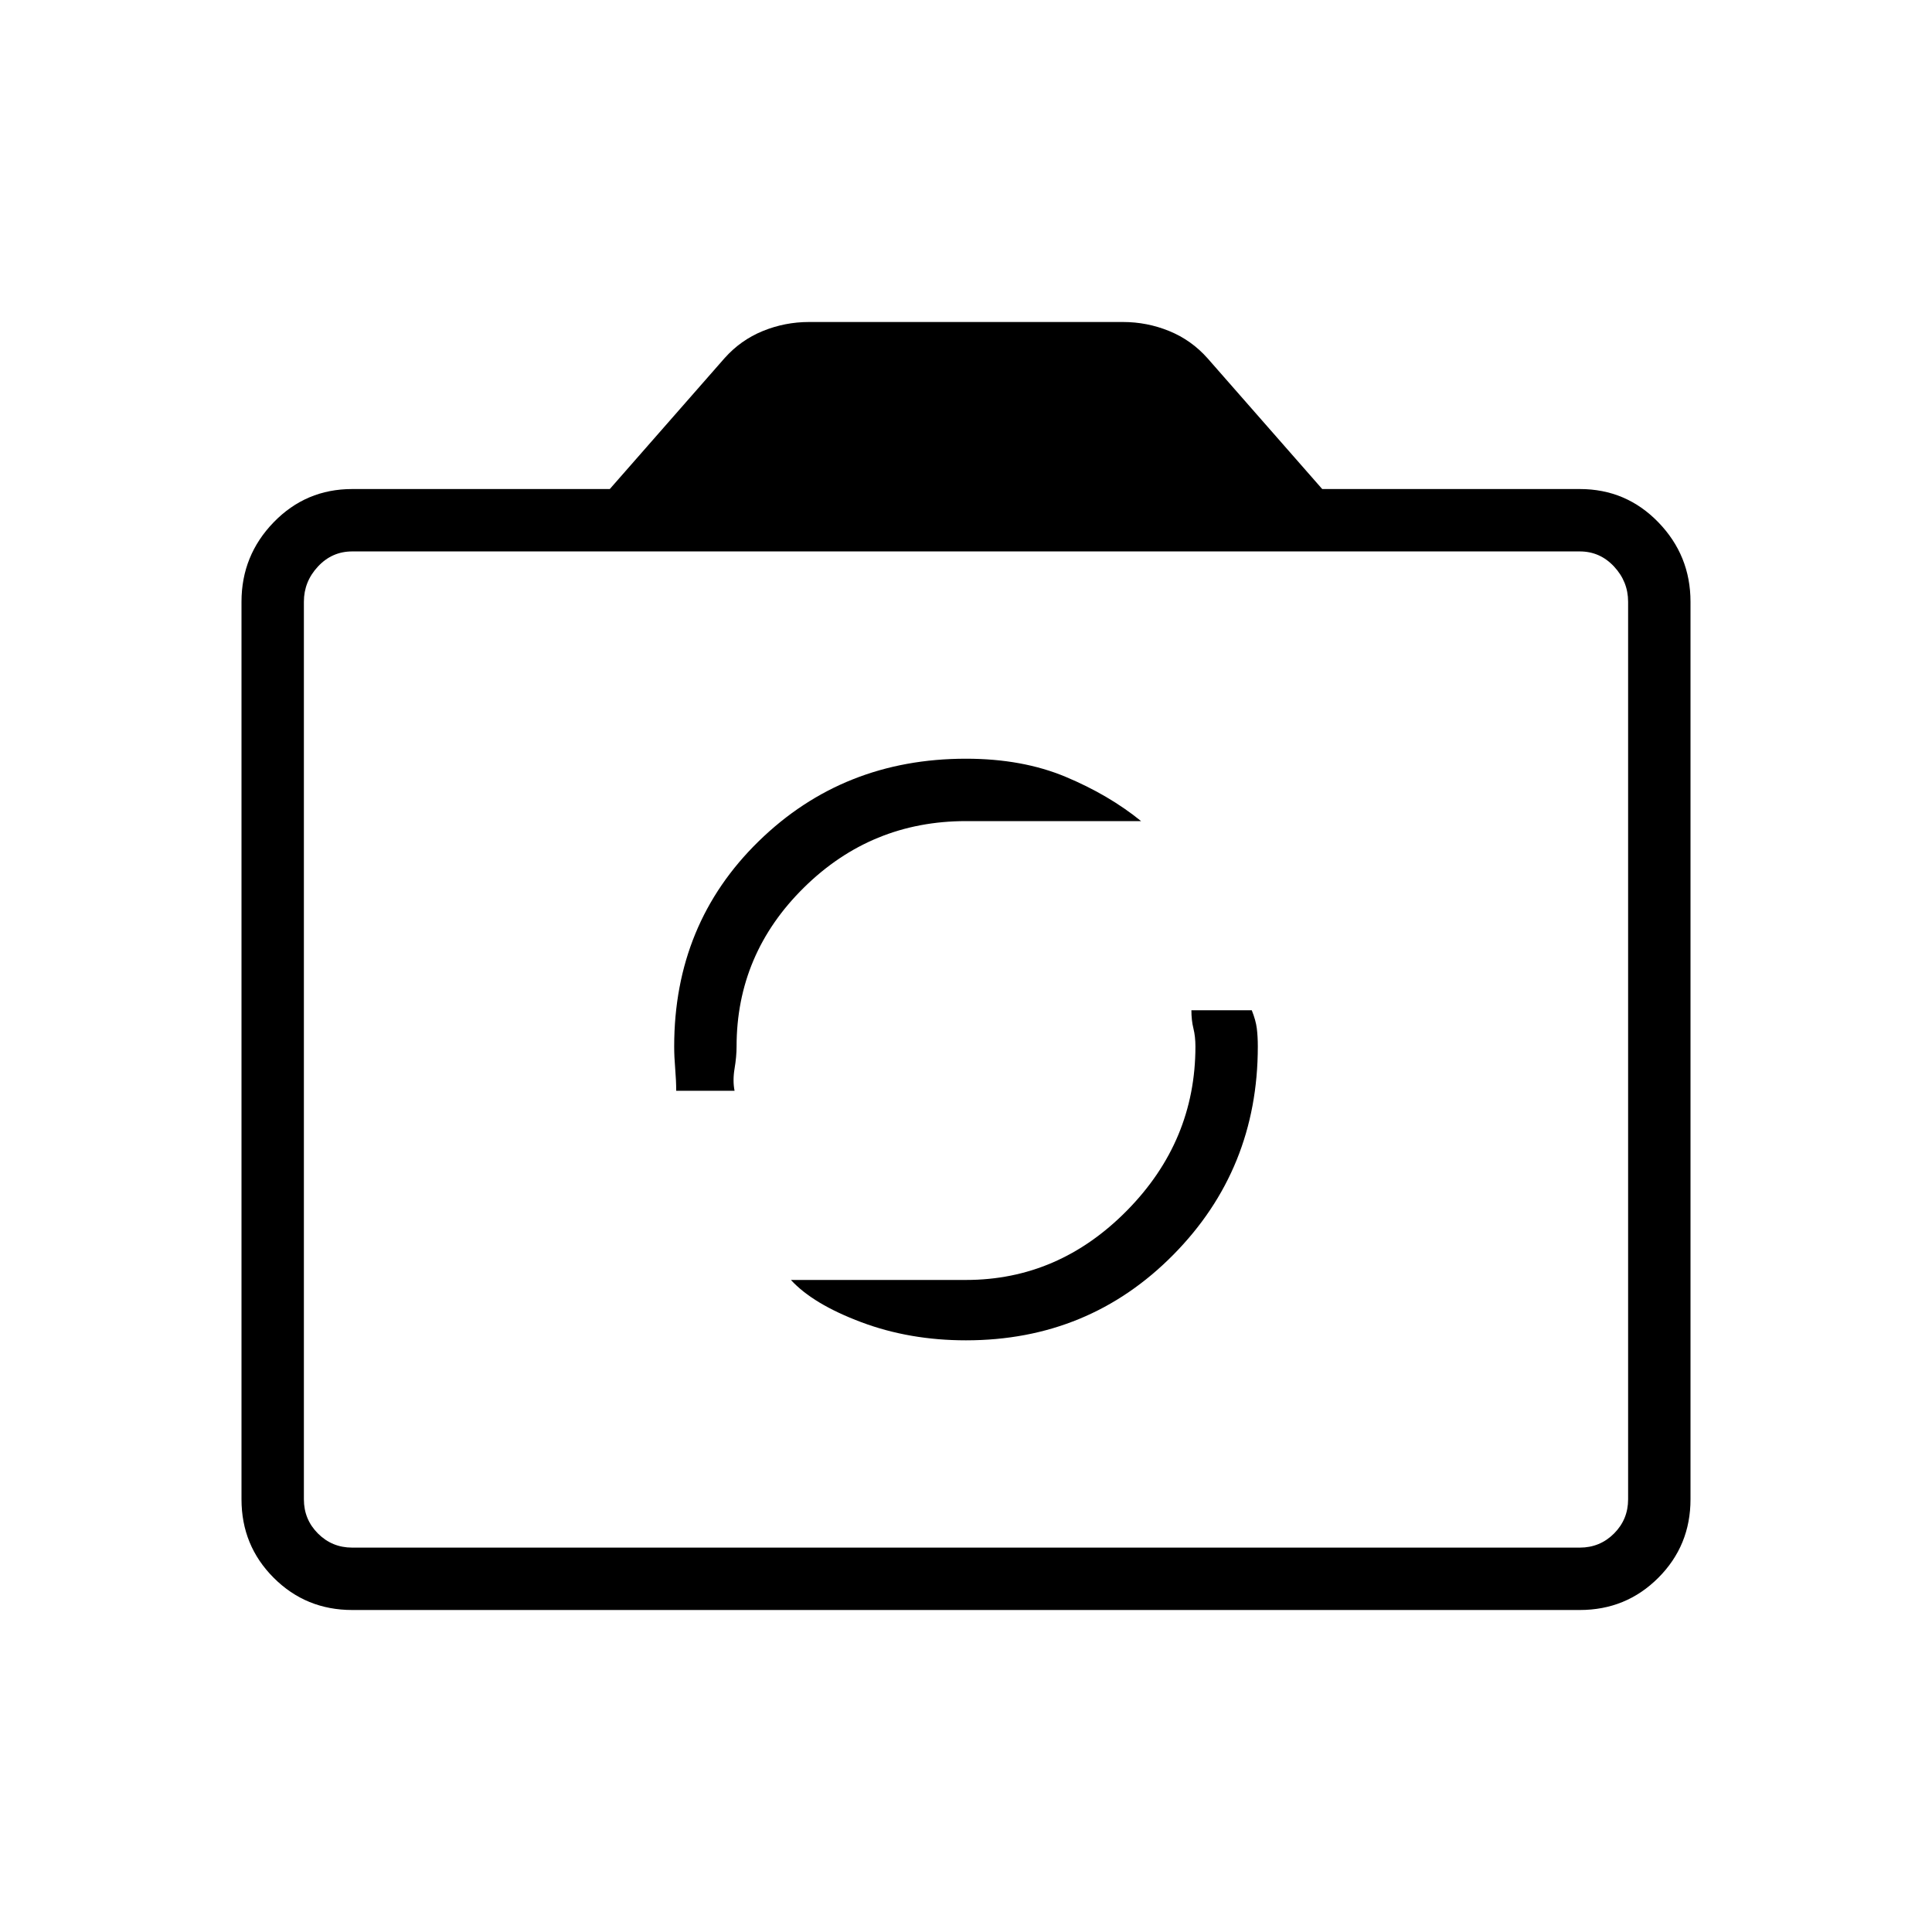 <svg xmlns="http://www.w3.org/2000/svg" height="48" width="48"><path d="M24 33.3Q27.05 33.3 29.15 31.175Q31.25 29.05 31.25 26Q31.25 25.75 31.225 25.55Q31.2 25.35 31.1 25.1H29.6Q29.6 25.35 29.65 25.55Q29.7 25.75 29.7 26Q29.7 28.35 28 30.075Q26.3 31.8 24 31.8H19.65Q20.2 32.4 21.4 32.85Q22.6 33.3 24 33.3ZM16.8 27.1H18.25Q18.2 26.85 18.25 26.55Q18.3 26.25 18.3 26Q18.3 23.7 19.975 22.05Q21.65 20.4 24 20.4H28.35Q27.55 19.75 26.475 19.3Q25.4 18.85 24 18.85Q20.95 18.85 18.85 20.9Q16.75 22.95 16.75 26Q16.75 26.25 16.775 26.55Q16.8 26.85 16.8 27.1ZM8.75 40Q7.6 40 6.8 39.2Q6 38.4 6 37.25V14.95Q6 13.8 6.8 12.975Q7.6 12.15 8.75 12.15H15.15L18 8.9Q18.4 8.45 18.95 8.225Q19.5 8 20.1 8H27.9Q28.5 8 29.05 8.225Q29.6 8.45 30 8.9L32.85 12.15H39.25Q40.4 12.15 41.2 12.975Q42 13.8 42 14.95V37.25Q42 38.4 41.2 39.2Q40.4 40 39.25 40ZM39.25 38.45Q39.75 38.45 40.1 38.1Q40.45 37.75 40.45 37.25V14.95Q40.45 14.45 40.1 14.075Q39.75 13.7 39.25 13.7H8.75Q8.25 13.7 7.9 14.075Q7.55 14.45 7.55 14.95V37.25Q7.55 37.75 7.9 38.1Q8.25 38.45 8.75 38.45ZM24 24Q24 24 24 24Q24 24 24 24Q24 24 24 24Q24 24 24 24Q24 24 24 24Q24 24 24 24Q24 24 24 24Q24 24 24 24Z"/></svg>